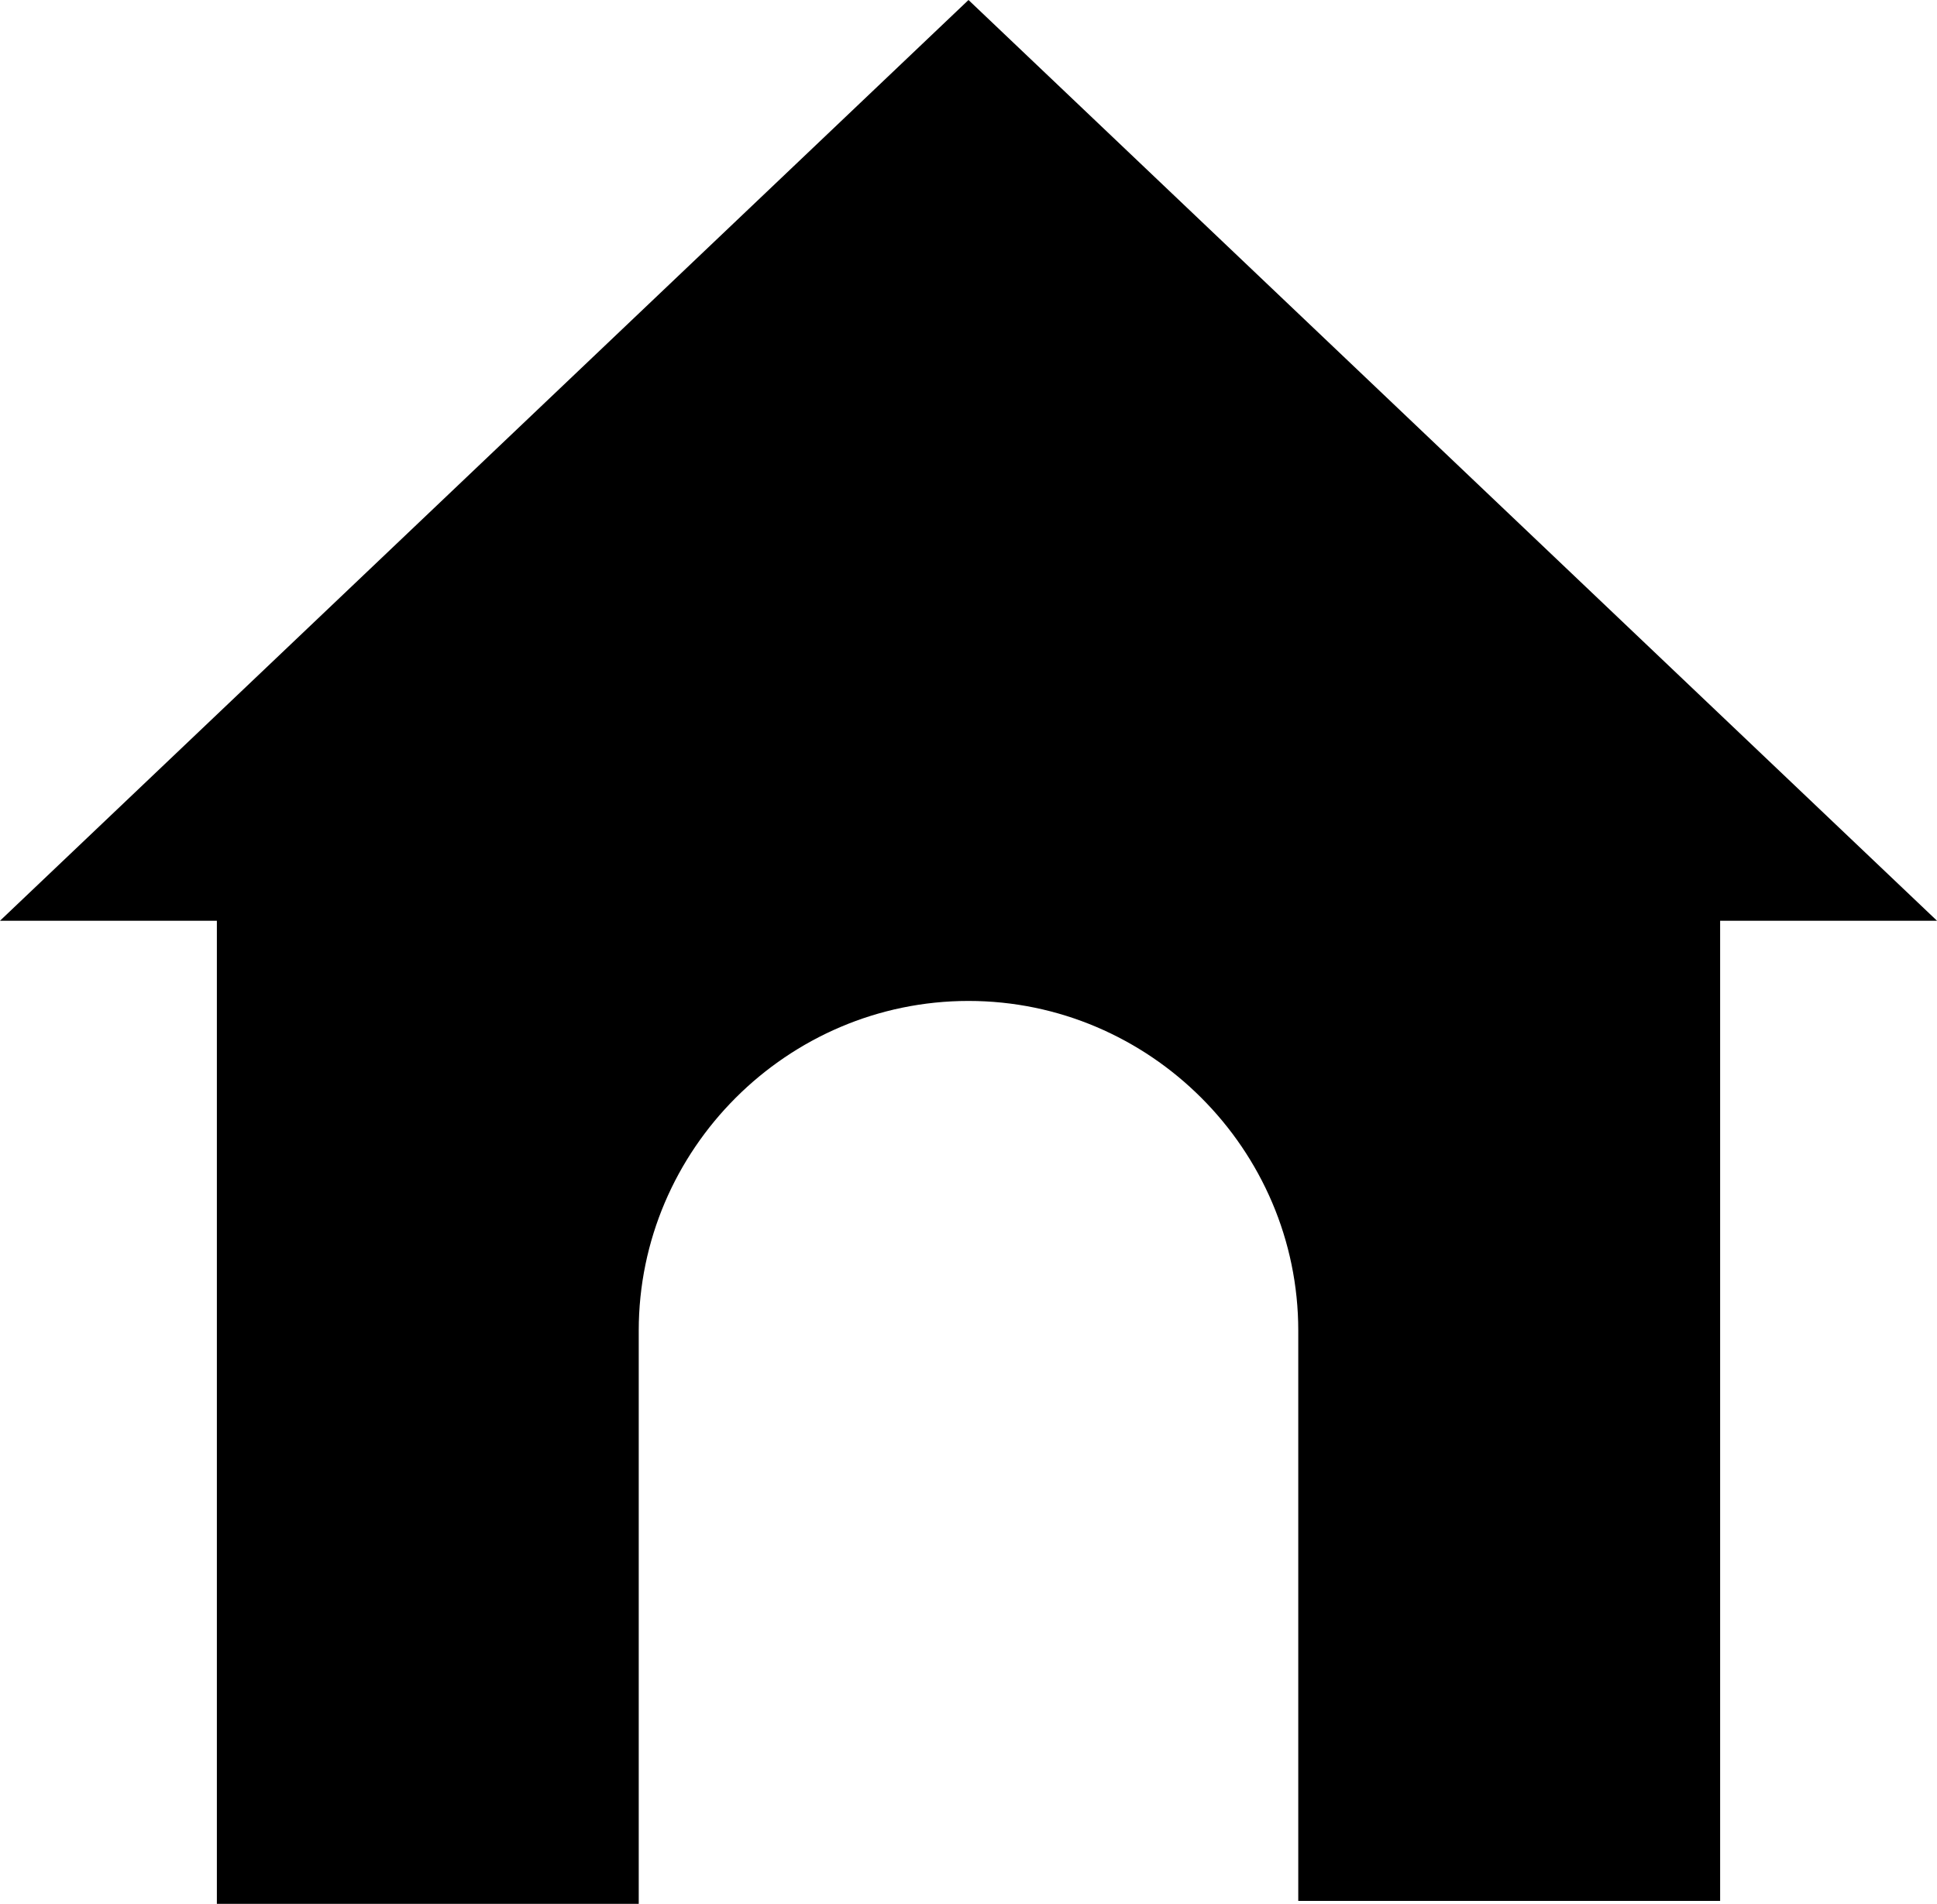 <?xml version="1.0" encoding="utf-8"?>
<!-- Generator: Adobe Illustrator 22.0.0, SVG Export Plug-In . SVG Version: 6.00 Build 0)  -->
<svg version="1.1" id="격리_모드" xmlns="http://www.w3.org/2000/svg" xmlns:xlink="http://www.w3.org/1999/xlink" x="0px"
	 y="0px" viewBox="0 0 65.2 64.1" style="enable-background:new 0 0 65.2 64.1;" xml:space="preserve">
<style type="text/css">
	.st0{fill:#000000;}
</style>
<g>
	<path class="st0" d="M32.6,0L0,31h7.3v33.1h14.2V44.8c0-6.1,5-11.1,11.1-11.1s11.1,5,11.1,11.1v19.2h14.2V31h7.3L32.6,0z"/>
</g>
</svg>
